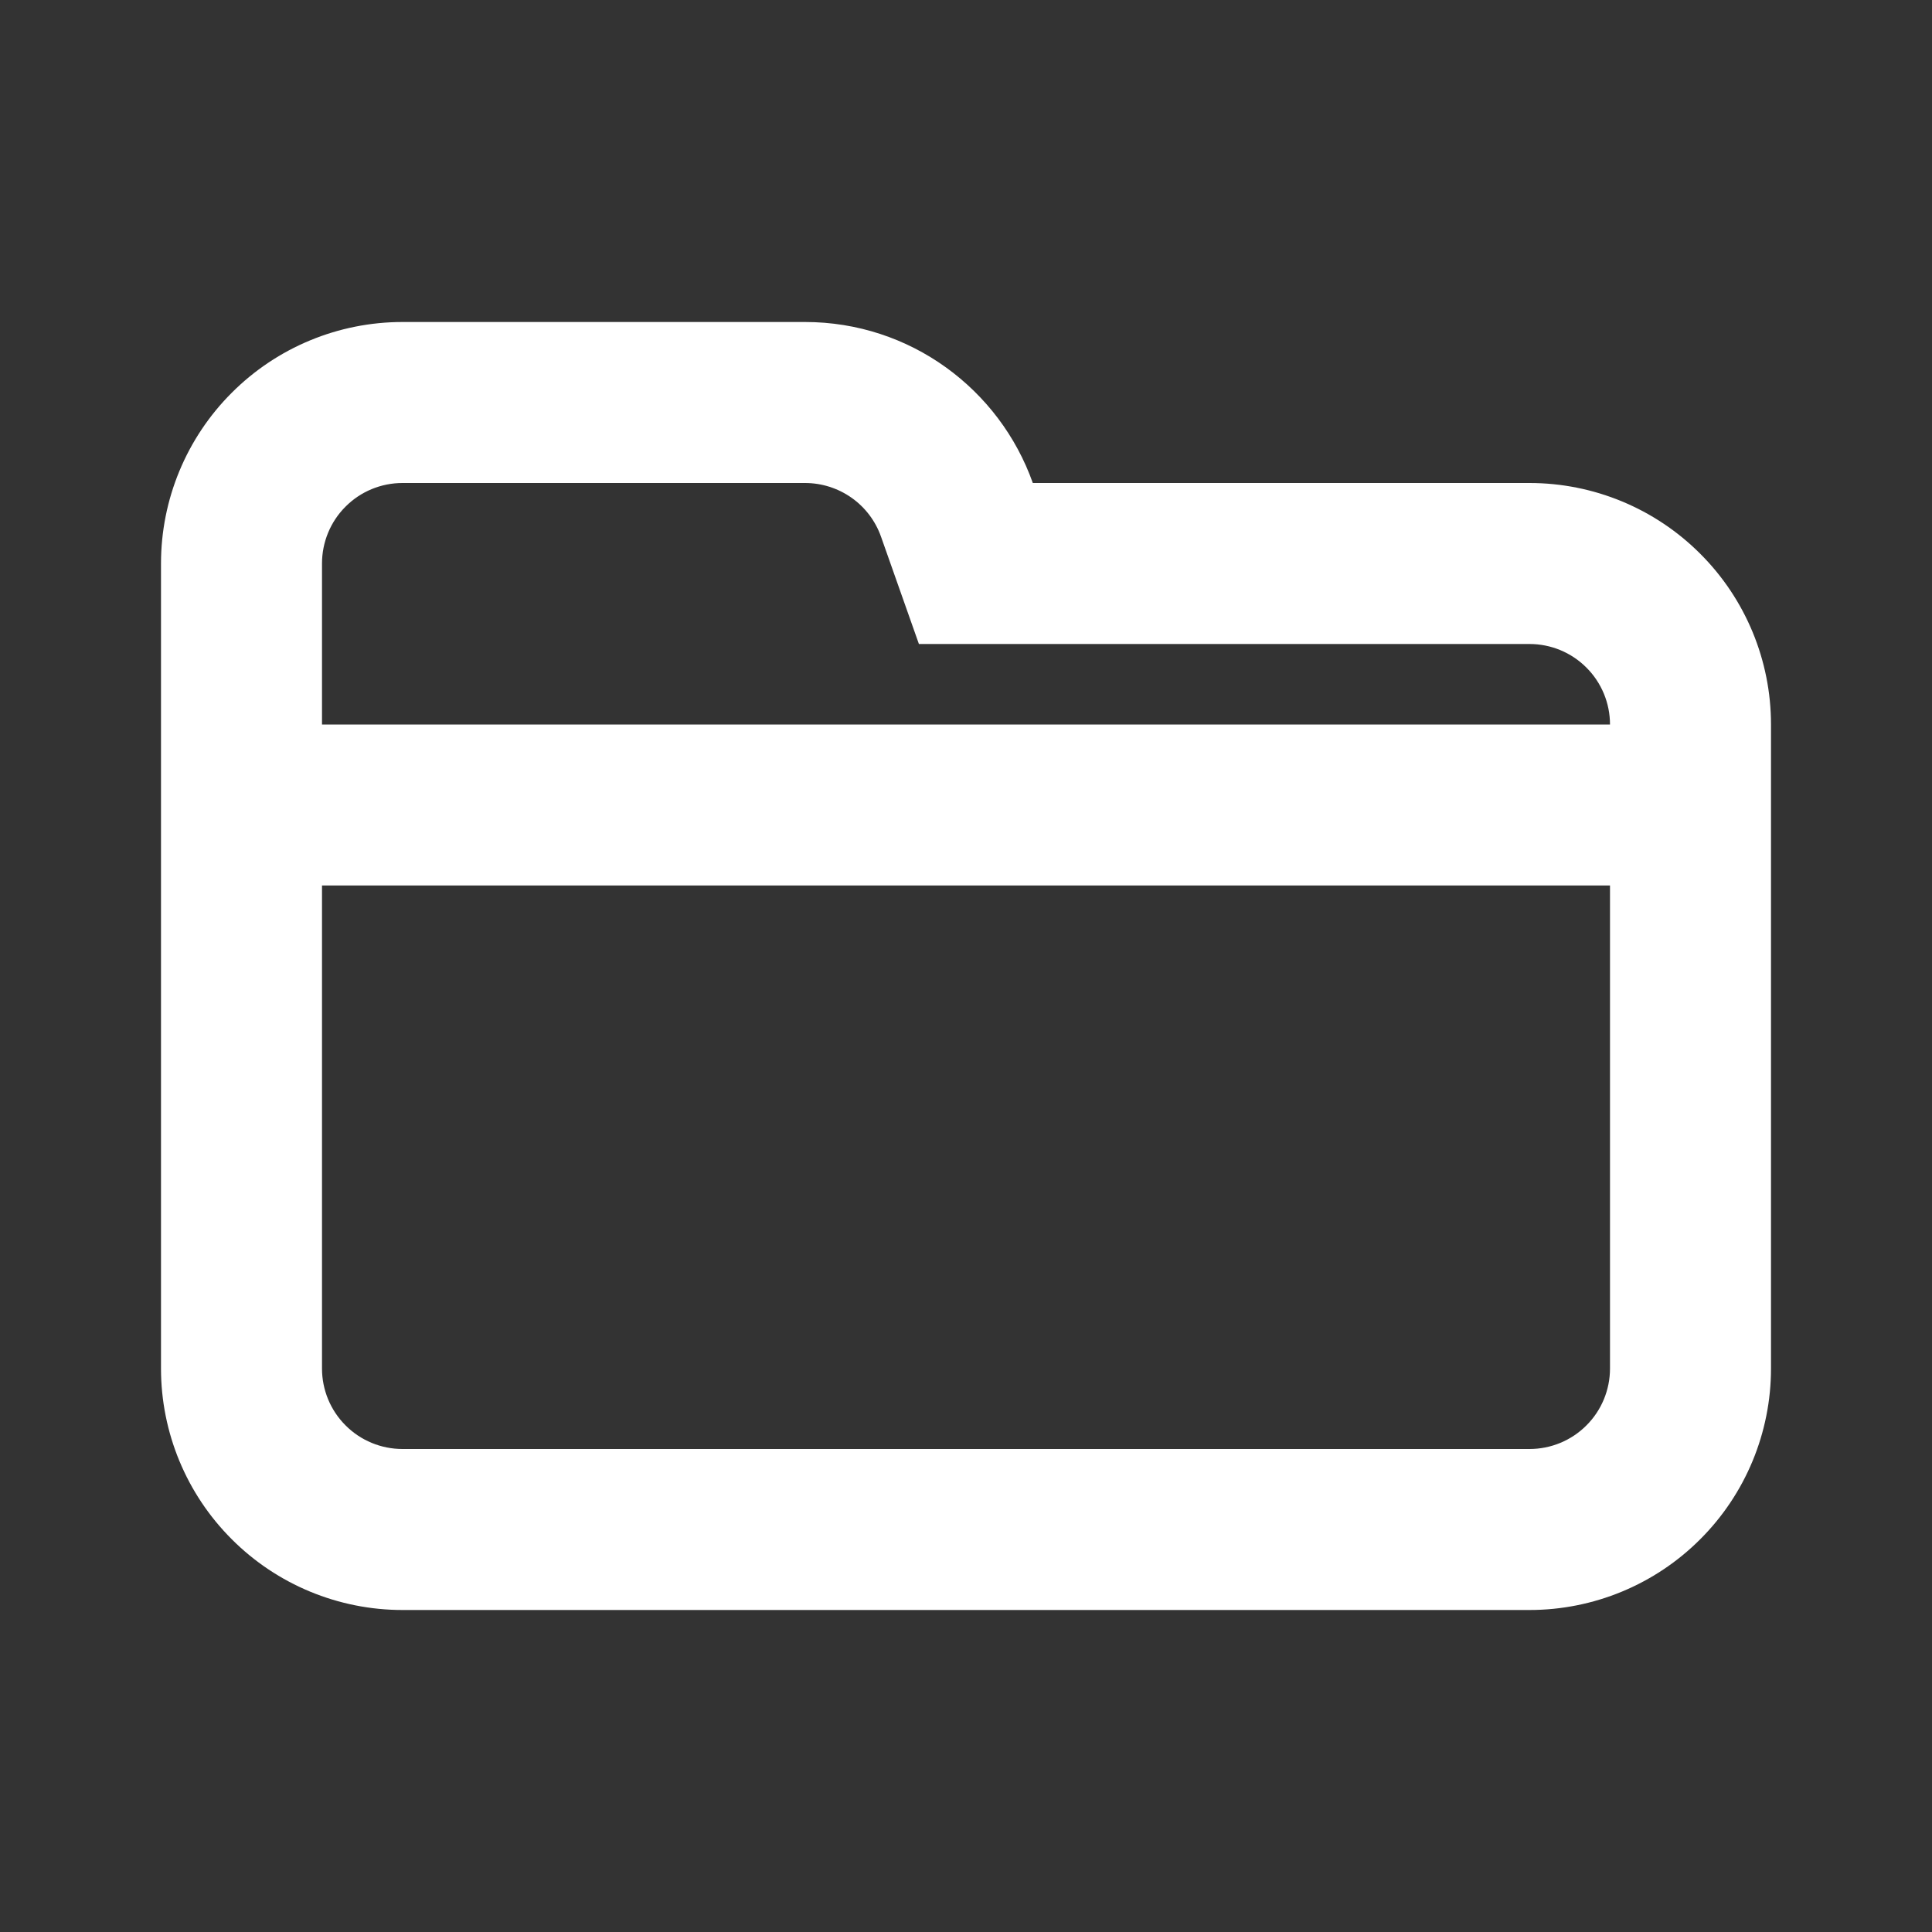 <svg width="24" height="24" viewBox="0 0 24 24" fill="none" xmlns="http://www.w3.org/2000/svg">
<rect x="0" y="0" width="24" height="24" fill="#333333" stroke="none"/>
<path d="M20 9C20 8.735 19.895 8.48 19.707 8.293C19.52 8.105 19.265 8 19 8H11.415L10.944 6.666C10.875 6.471 10.747 6.302 10.578 6.183C10.409 6.064 10.207 6 10 6H5C4.735 6 4.48 6.105 4.293 6.293C4.105 6.48 4 6.735 4 7V9H20ZM20 11H4V17C4 17.265 4.105 17.52 4.293 17.707C4.48 17.895 4.735 18 5 18H19C19.265 18 19.52 17.895 19.707 17.707C19.895 17.52 20 17.265 20 17V11ZM12.83 6H19C19.796 6 20.559 6.316 21.121 6.879C21.684 7.441 22 8.204 22 9V17C22 17.796 21.684 18.559 21.121 19.121C20.559 19.684 19.796 20 19 20H5C4.204 20 3.441 19.684 2.879 19.121C2.316 18.559 2 17.796 2 17V7C2 6.204 2.316 5.441 2.879 4.879C3.441 4.316 4.204 4 5 4H10C11.306 4 12.417 4.835 12.83 6Z" fill="white"/>
</svg>
